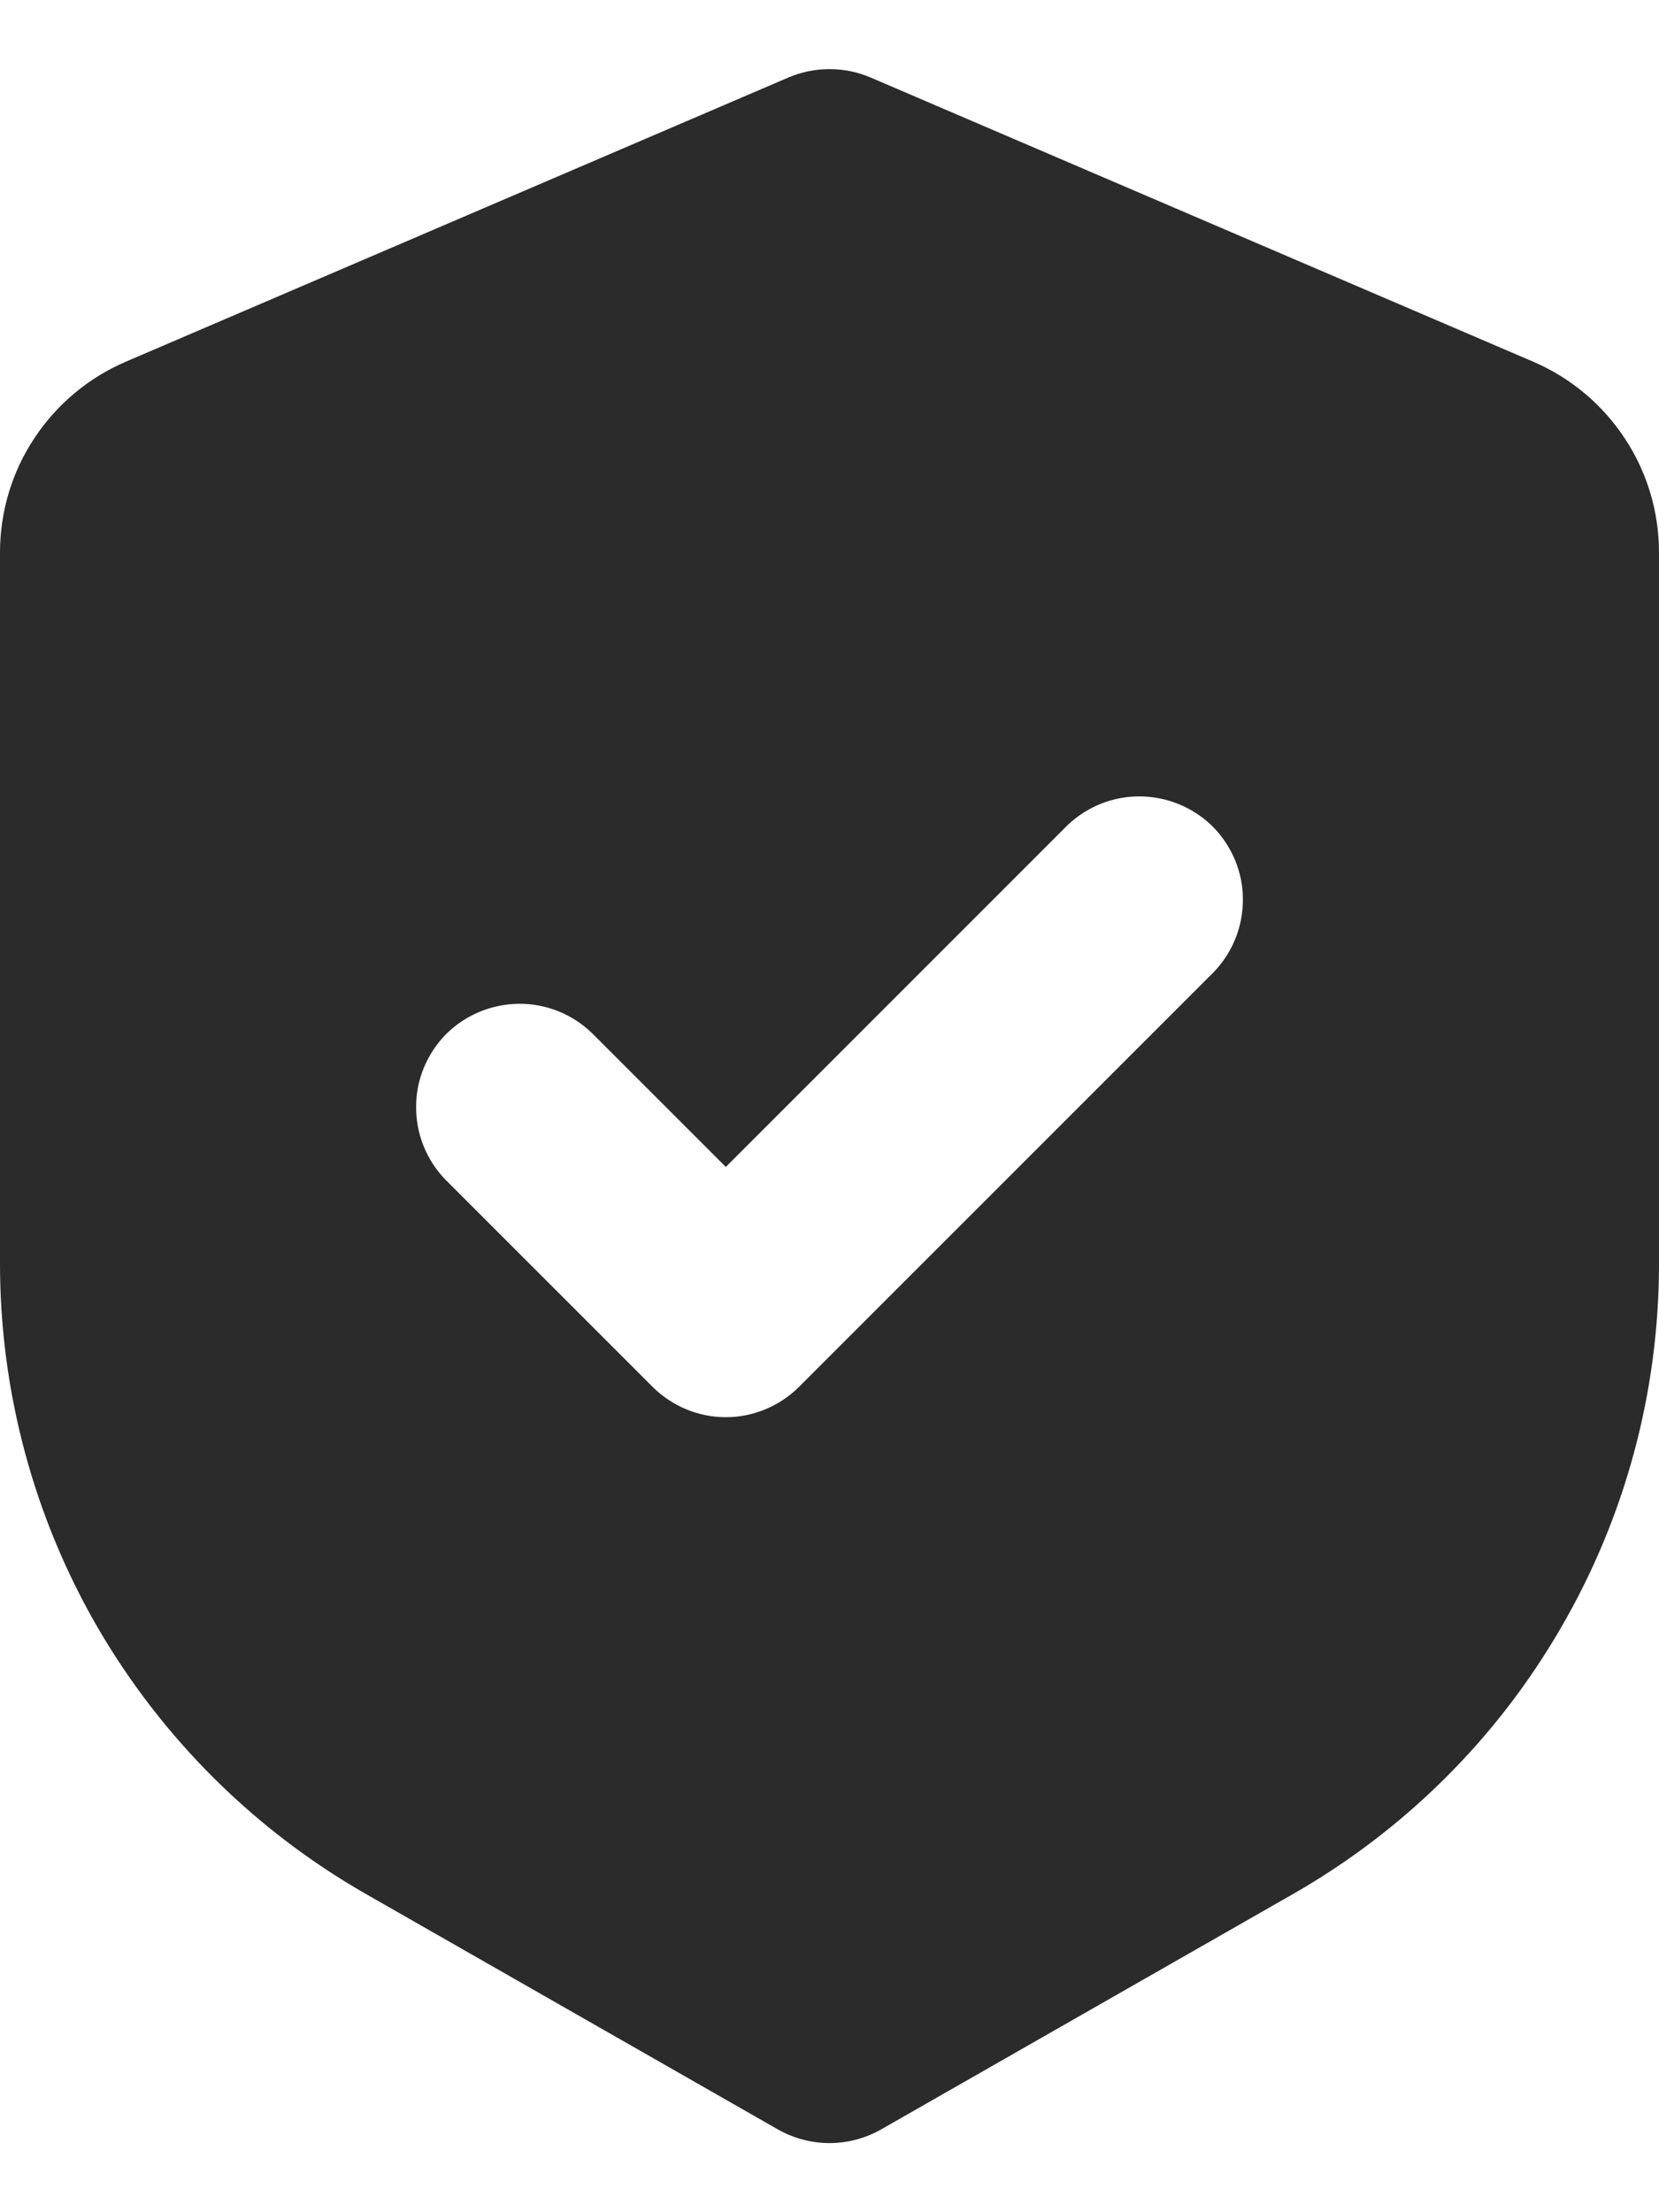 <svg width="6" height="8" viewBox="0 0 6 8" fill="none" xmlns="http://www.w3.org/2000/svg">
<path fill-rule="evenodd" clip-rule="evenodd" d="M2.852 0.28C2.899 0.26 2.949 0.25 3 0.25C3.051 0.25 3.101 0.26 3.148 0.28L5.545 1.308C5.68 1.366 5.795 1.462 5.876 1.585C5.957 1.707 6 1.851 6 1.998V4.57C6 5.033 5.878 5.487 5.645 5.887C5.413 6.288 5.079 6.619 4.677 6.849L3.186 7.701C3.129 7.733 3.065 7.75 3 7.75C2.935 7.75 2.871 7.733 2.814 7.701L1.323 6.849C0.921 6.619 0.587 6.287 0.354 5.887C0.122 5.487 -8.6811e-05 5.032 4.62343e-08 4.569V1.998C1.6254e-05 1.851 0.043 1.707 0.124 1.585C0.205 1.462 0.32 1.366 0.455 1.308L2.852 0.28ZM4.39 3.515C4.458 3.444 4.496 3.35 4.495 3.251C4.495 3.153 4.455 3.059 4.386 2.989C4.316 2.92 4.222 2.881 4.124 2.88C4.025 2.879 3.931 2.917 3.86 2.985L2.625 4.22L2.14 3.735C2.069 3.667 1.975 3.629 1.876 3.63C1.778 3.631 1.684 3.67 1.614 3.739C1.545 3.809 1.505 3.903 1.505 4.001C1.504 4.1 1.542 4.194 1.61 4.265L2.36 5.015C2.43 5.085 2.526 5.125 2.625 5.125C2.724 5.125 2.82 5.085 2.89 5.015L4.39 3.515Z" fill="#2B2B2B"/>
</svg>
